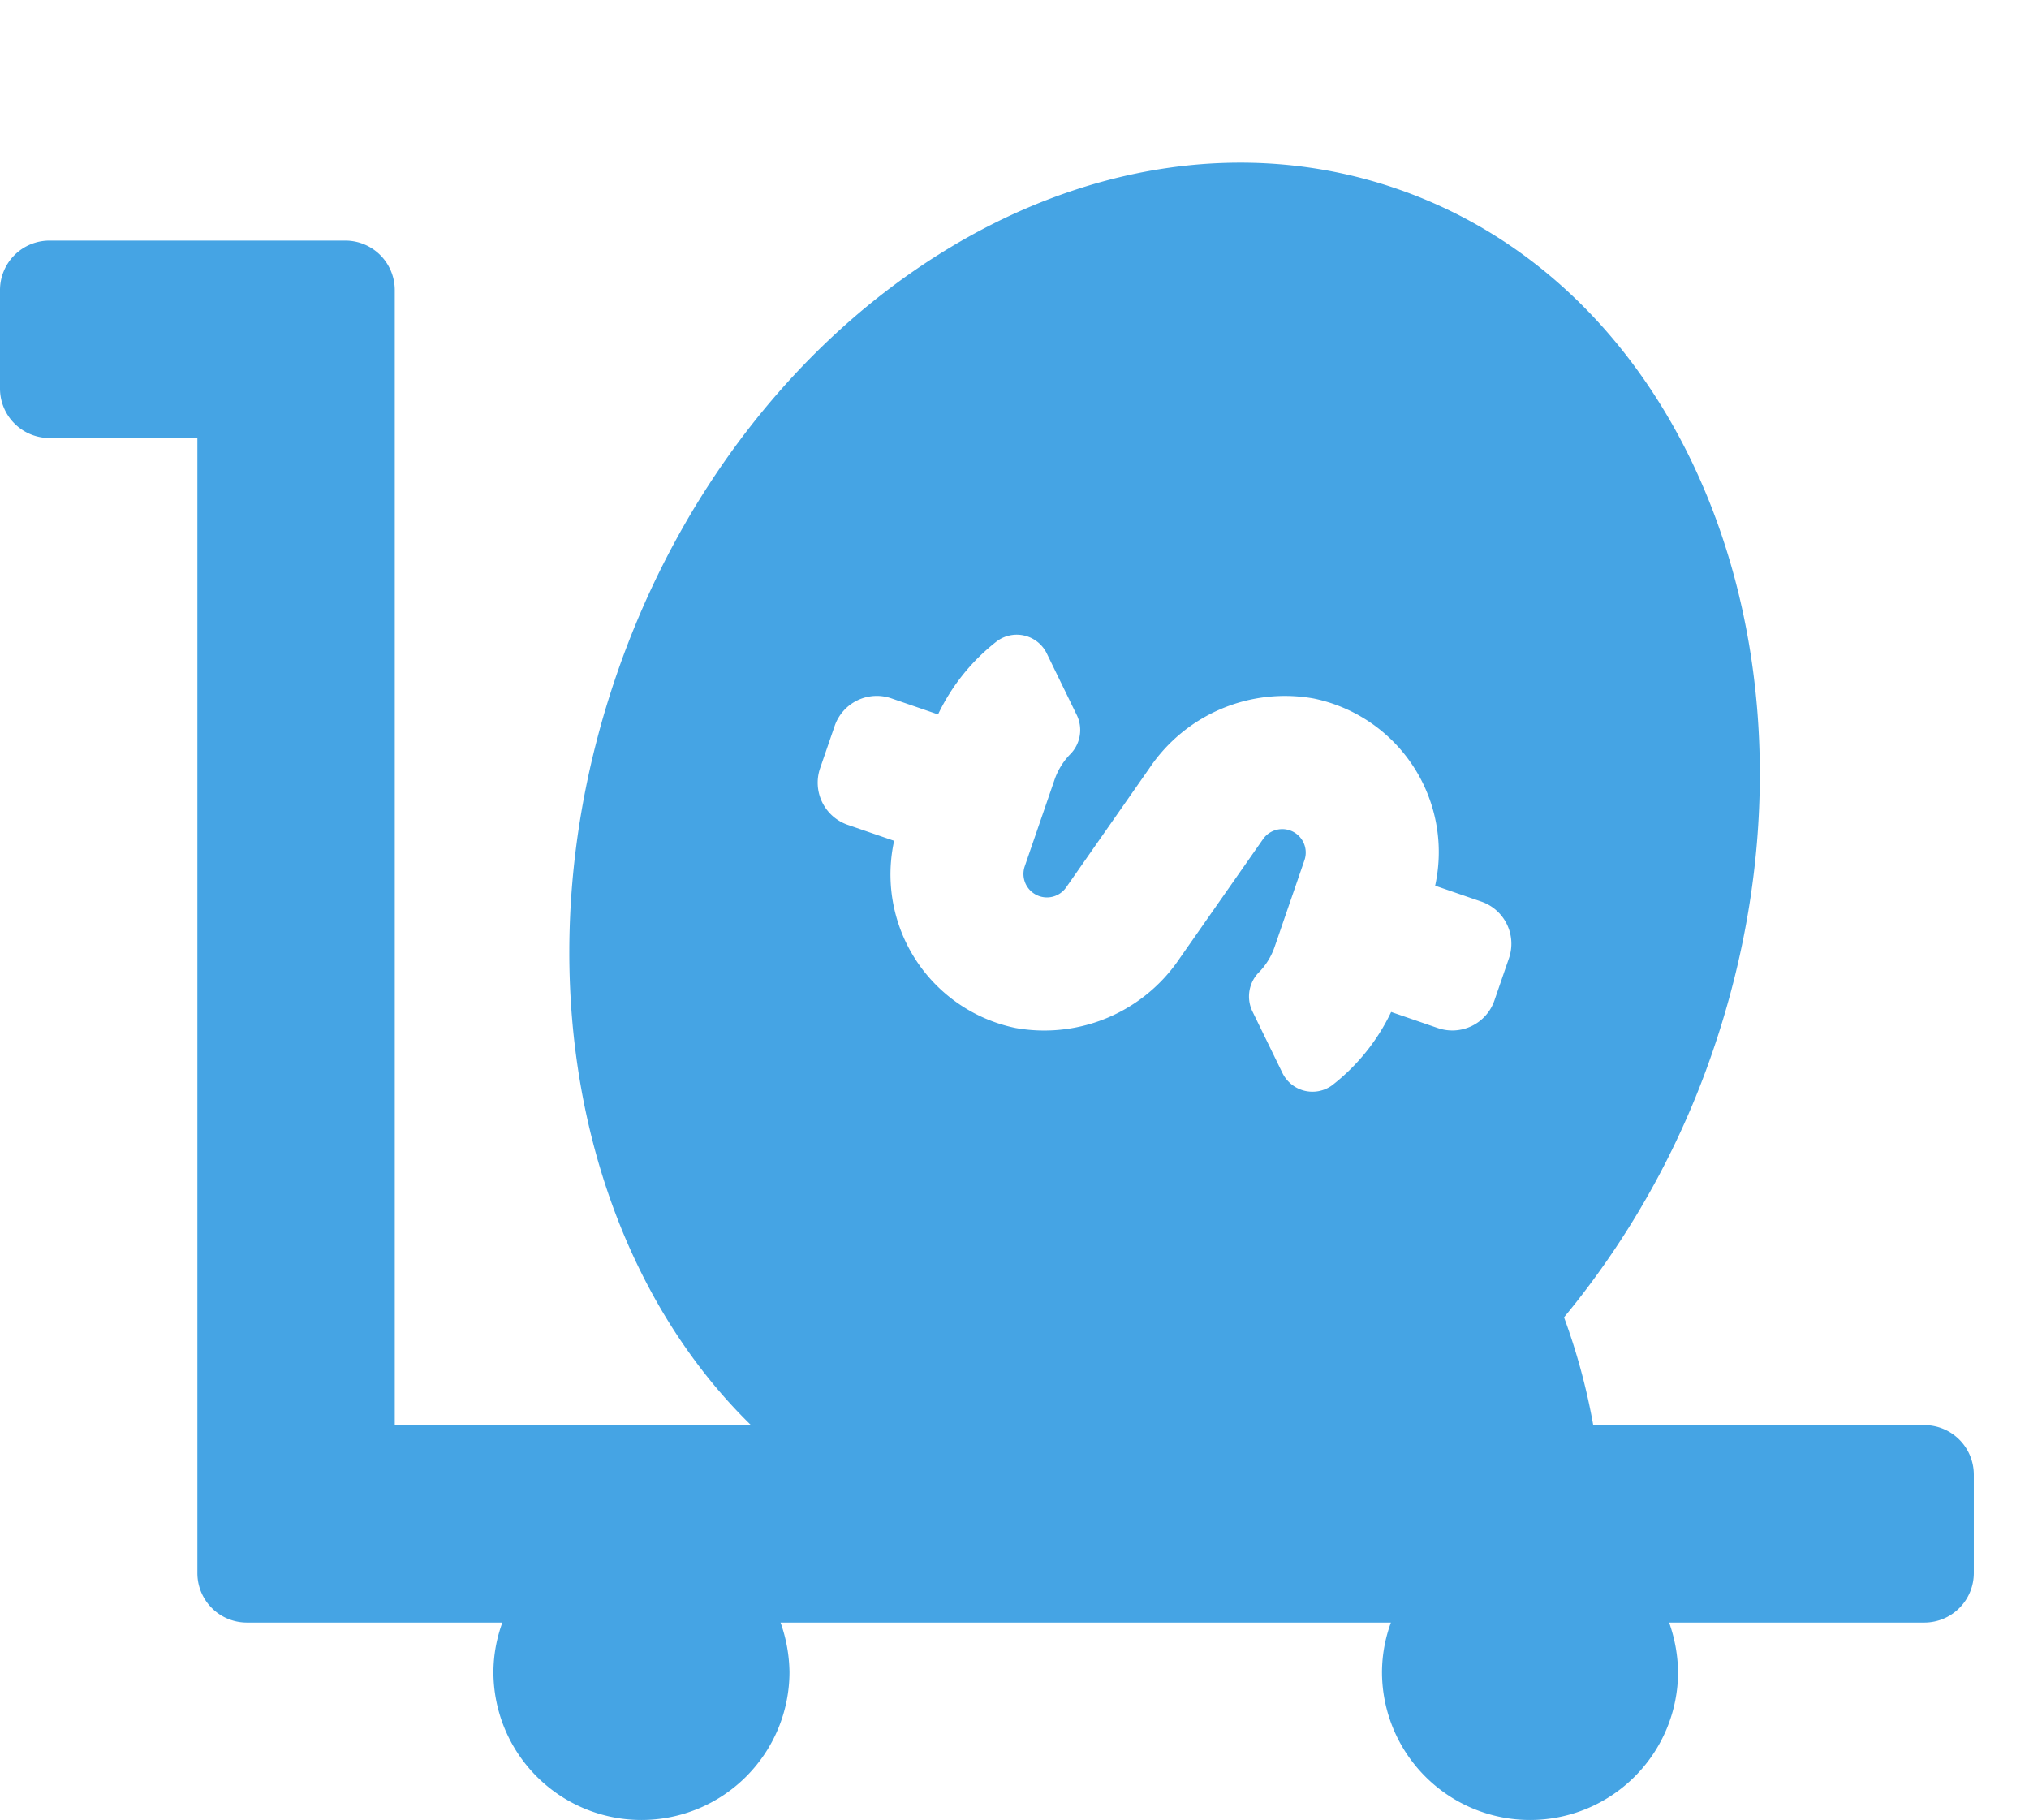 <svg xmlns="http://www.w3.org/2000/svg" width="62.706" height="56.234" viewBox="0 0 62.706 56.234">
  <g id="Group_266" data-name="Group 266" transform="translate(-1390 -488.147)">
    <path id="Icon_awesome-comment-dollar" data-name="Icon awesome-comment-dollar" d="M22.042,2.25C9.869,2.25,0,10.268,0,20.159A15.913,15.913,0,0,0,4.91,31.416c-1.081,4.332-4.677,8.2-4.72,8.245a.688.688,0,0,0,.5,1.162A19.687,19.687,0,0,0,12.795,36.4a26.232,26.232,0,0,0,9.247,1.669c12.173,0,22.042-8.018,22.042-17.909S34.215,2.25,22.042,2.25Zm2.066,26.041V29.8a1.377,1.377,0,0,1-1.378,1.378H21.353A1.377,1.377,0,0,1,19.976,29.8V28.276a6.289,6.289,0,0,1-2.736-.987,1.032,1.032,0,0,1-.133-1.583L18.614,24.2a1.063,1.063,0,0,1,1.215-.175,2.111,2.111,0,0,0,.883.191h2.822a.725.725,0,0,0,.2-1.423L19.424,21.56a5.042,5.042,0,0,1-3.695-4.1,4.845,4.845,0,0,1,4.247-5.429V10.516a1.377,1.377,0,0,1,1.378-1.378h1.378a1.377,1.377,0,0,1,1.378,1.378v1.527a6.289,6.289,0,0,1,2.736.987,1.032,1.032,0,0,1,.133,1.583L25.47,16.12a1.063,1.063,0,0,1-1.215.175,2.111,2.111,0,0,0-.883-.191H20.549a.725.725,0,0,0-.2,1.423l4.311,1.231a5.044,5.044,0,0,1,3.695,4.1A4.845,4.845,0,0,1,24.109,28.291Z" transform="translate(1399.754 529.097) rotate(-71)" fill="#45a4e4"/>
    <path id="Icon_awesome-dolly-flatbed" data-name="Icon awesome-dolly-flatbed" d="M59.475,36.6H12.2V1.525A1.529,1.529,0,0,0,10.675,0H1.525A1.529,1.529,0,0,0,0,1.525v3.05A1.529,1.529,0,0,0,1.525,6.1H6.1V41.175A1.529,1.529,0,0,0,7.625,42.7h7.9a4.506,4.506,0,0,0-.276,1.525,4.575,4.575,0,1,0,9.15,0,4.751,4.751,0,0,0-.276-1.525H42.986a4.506,4.506,0,0,0-.276,1.525,4.575,4.575,0,1,0,9.15,0,4.751,4.751,0,0,0-.276-1.525h7.892A1.529,1.529,0,0,0,61,41.175v-3.05A1.529,1.529,0,0,0,59.475,36.6Z" transform="translate(1390 495.581)" fill="#45a4e4"/>
  </g>
</svg>
